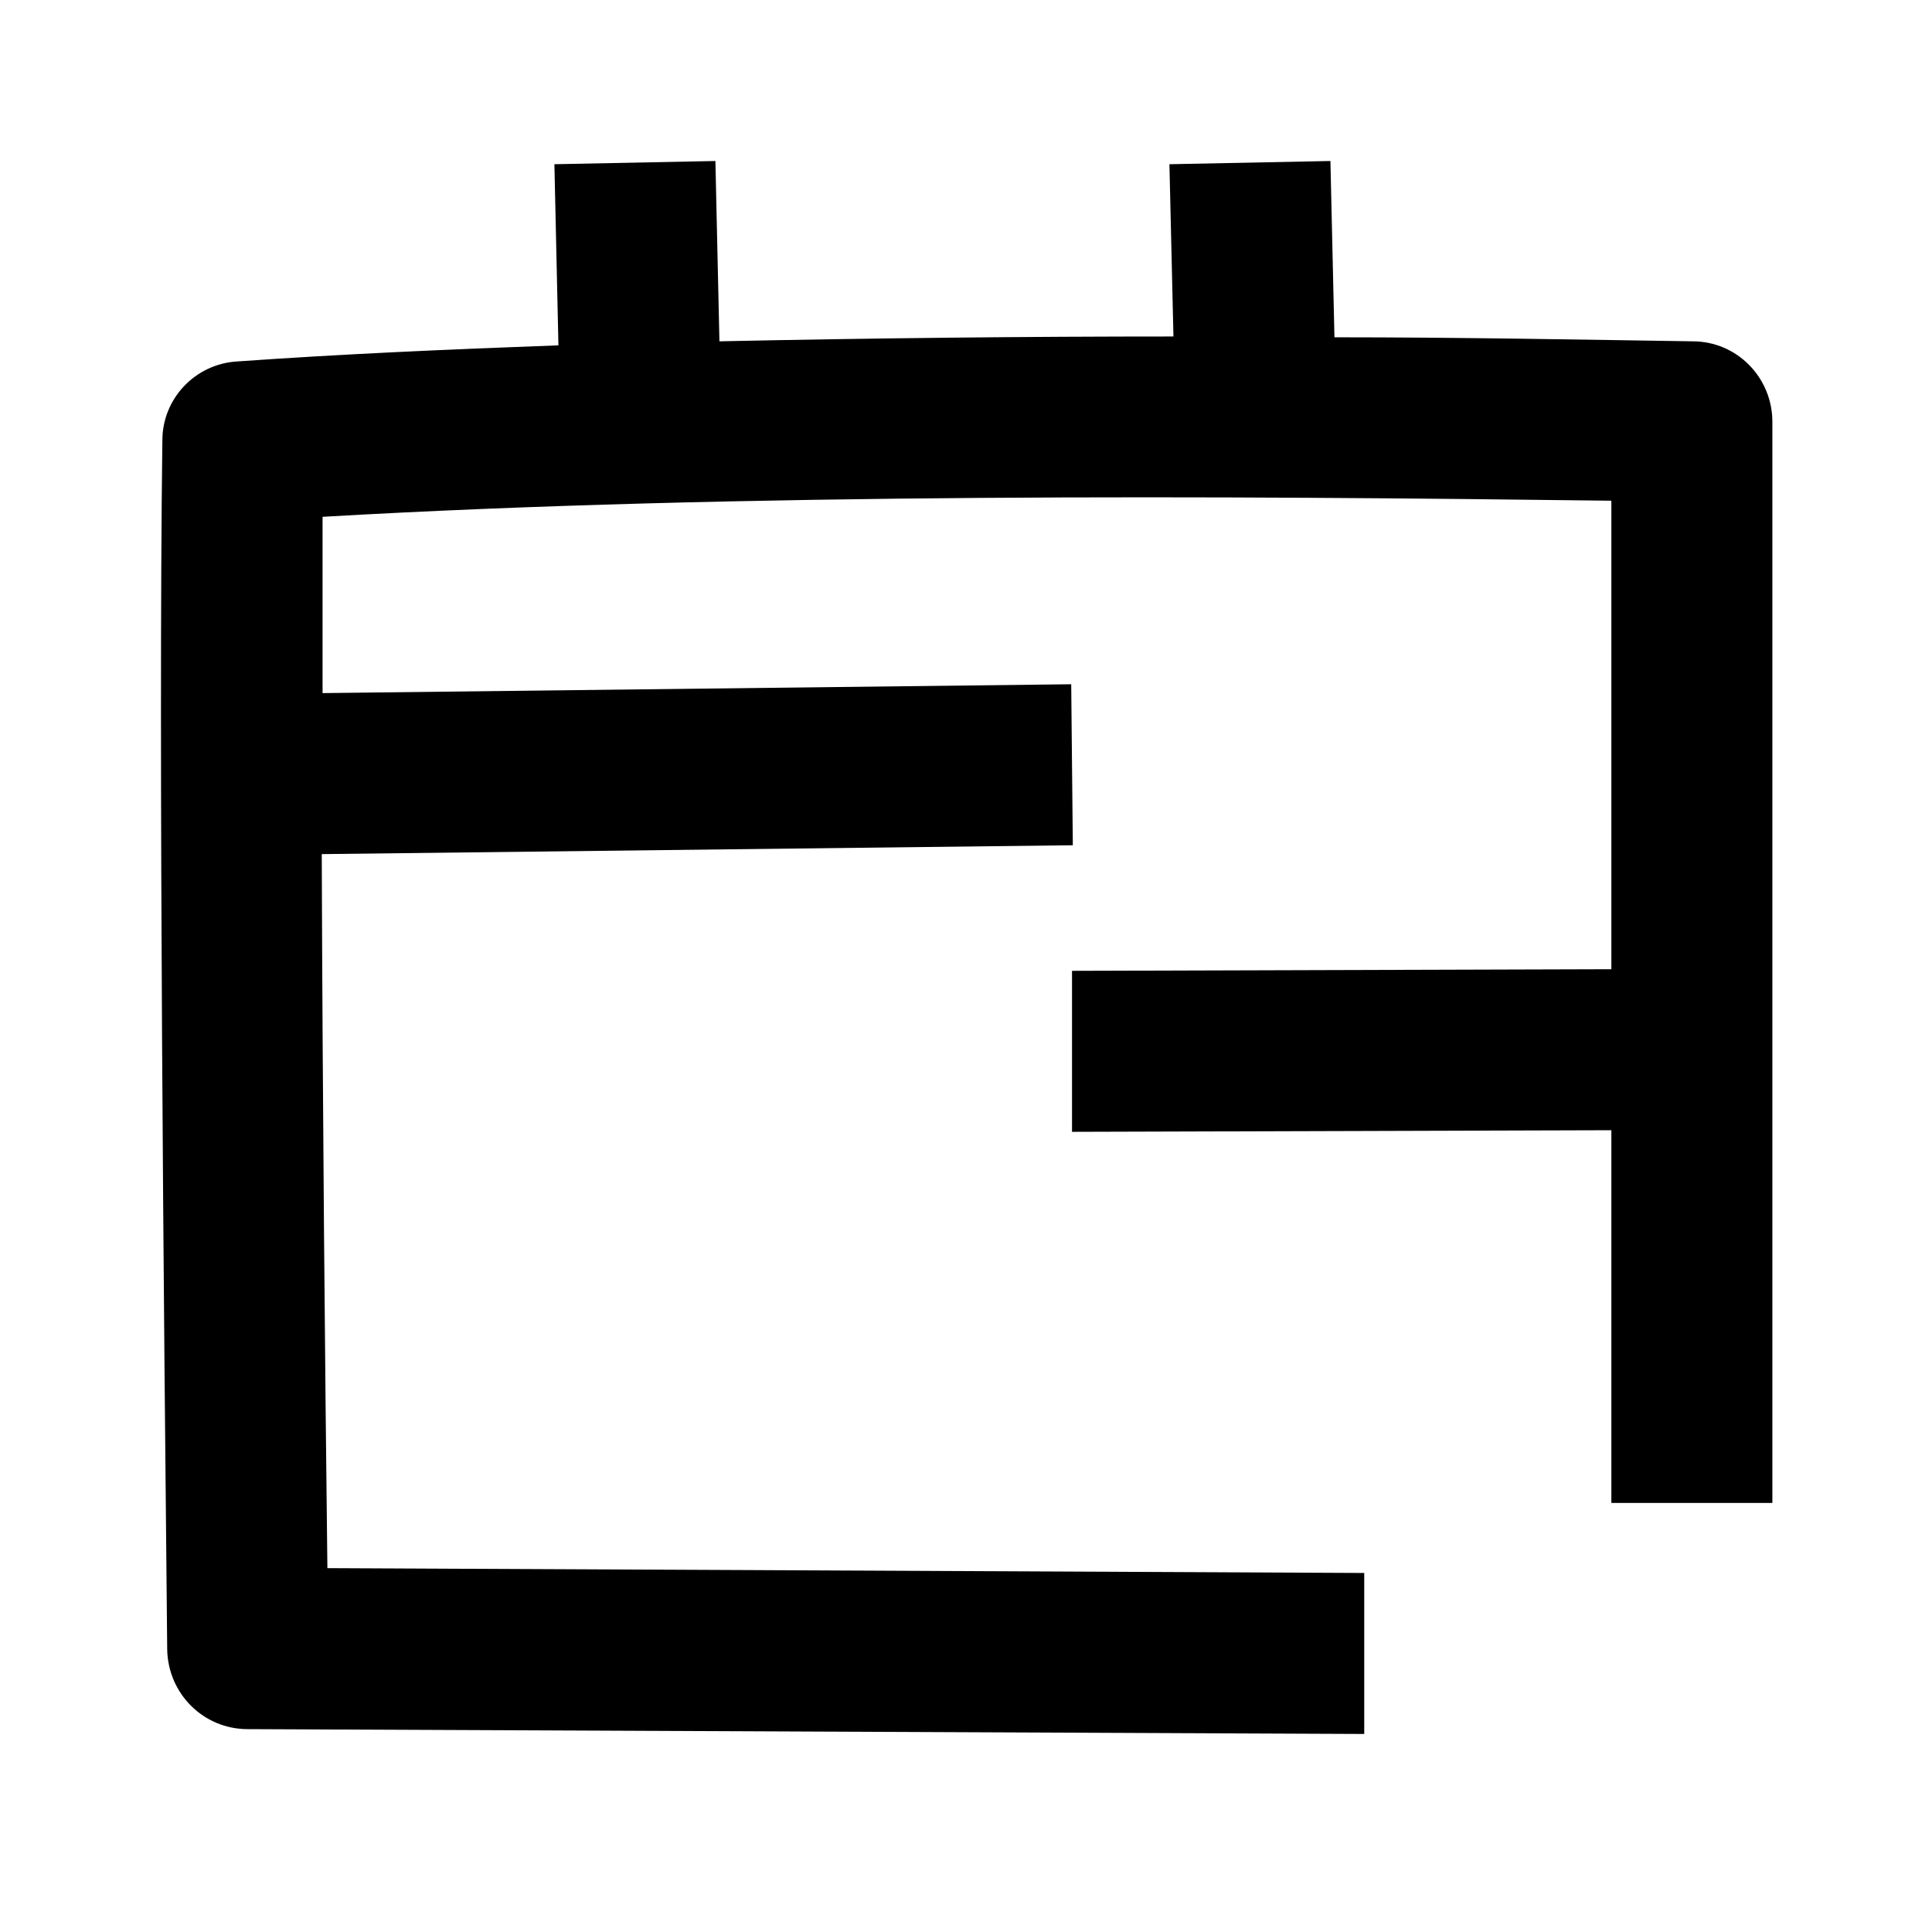 <svg width="24" height="24" viewBox="0 0 24 24" xmlns="http://www.w3.org/2000/svg">
<path d="M3.997 10.61C4.007 13.64 4.037 16.99 4.067 19.48L16.947 19.54V21.54L3.077 21.48C2.527 21.48 2.087 21.04 2.077 20.49C2.037 16.51 1.967 9.28 2.017 5.47C2.017 4.95 2.427 4.52 2.947 4.49C4.217 4.4 5.557 4.34 6.937 4.29L6.887 2.04L8.887 2L8.937 4.24C10.827 4.2 12.737 4.18 14.577 4.18L14.527 2.04L16.527 2L16.577 4.19C18.157 4.19 19.657 4.22 21.027 4.24C21.577 4.24 22.017 4.69 22.017 5.24V18.67H20.017V14.04L13.317 14.06V12.06L20.017 12.04V6.22C15.277 6.16 9.177 6.12 4.007 6.42C4.007 7.09 4.007 7.83 4.007 8.61L13.307 8.5L13.327 10.5L4.007 10.61H3.997Z" />
</svg>
